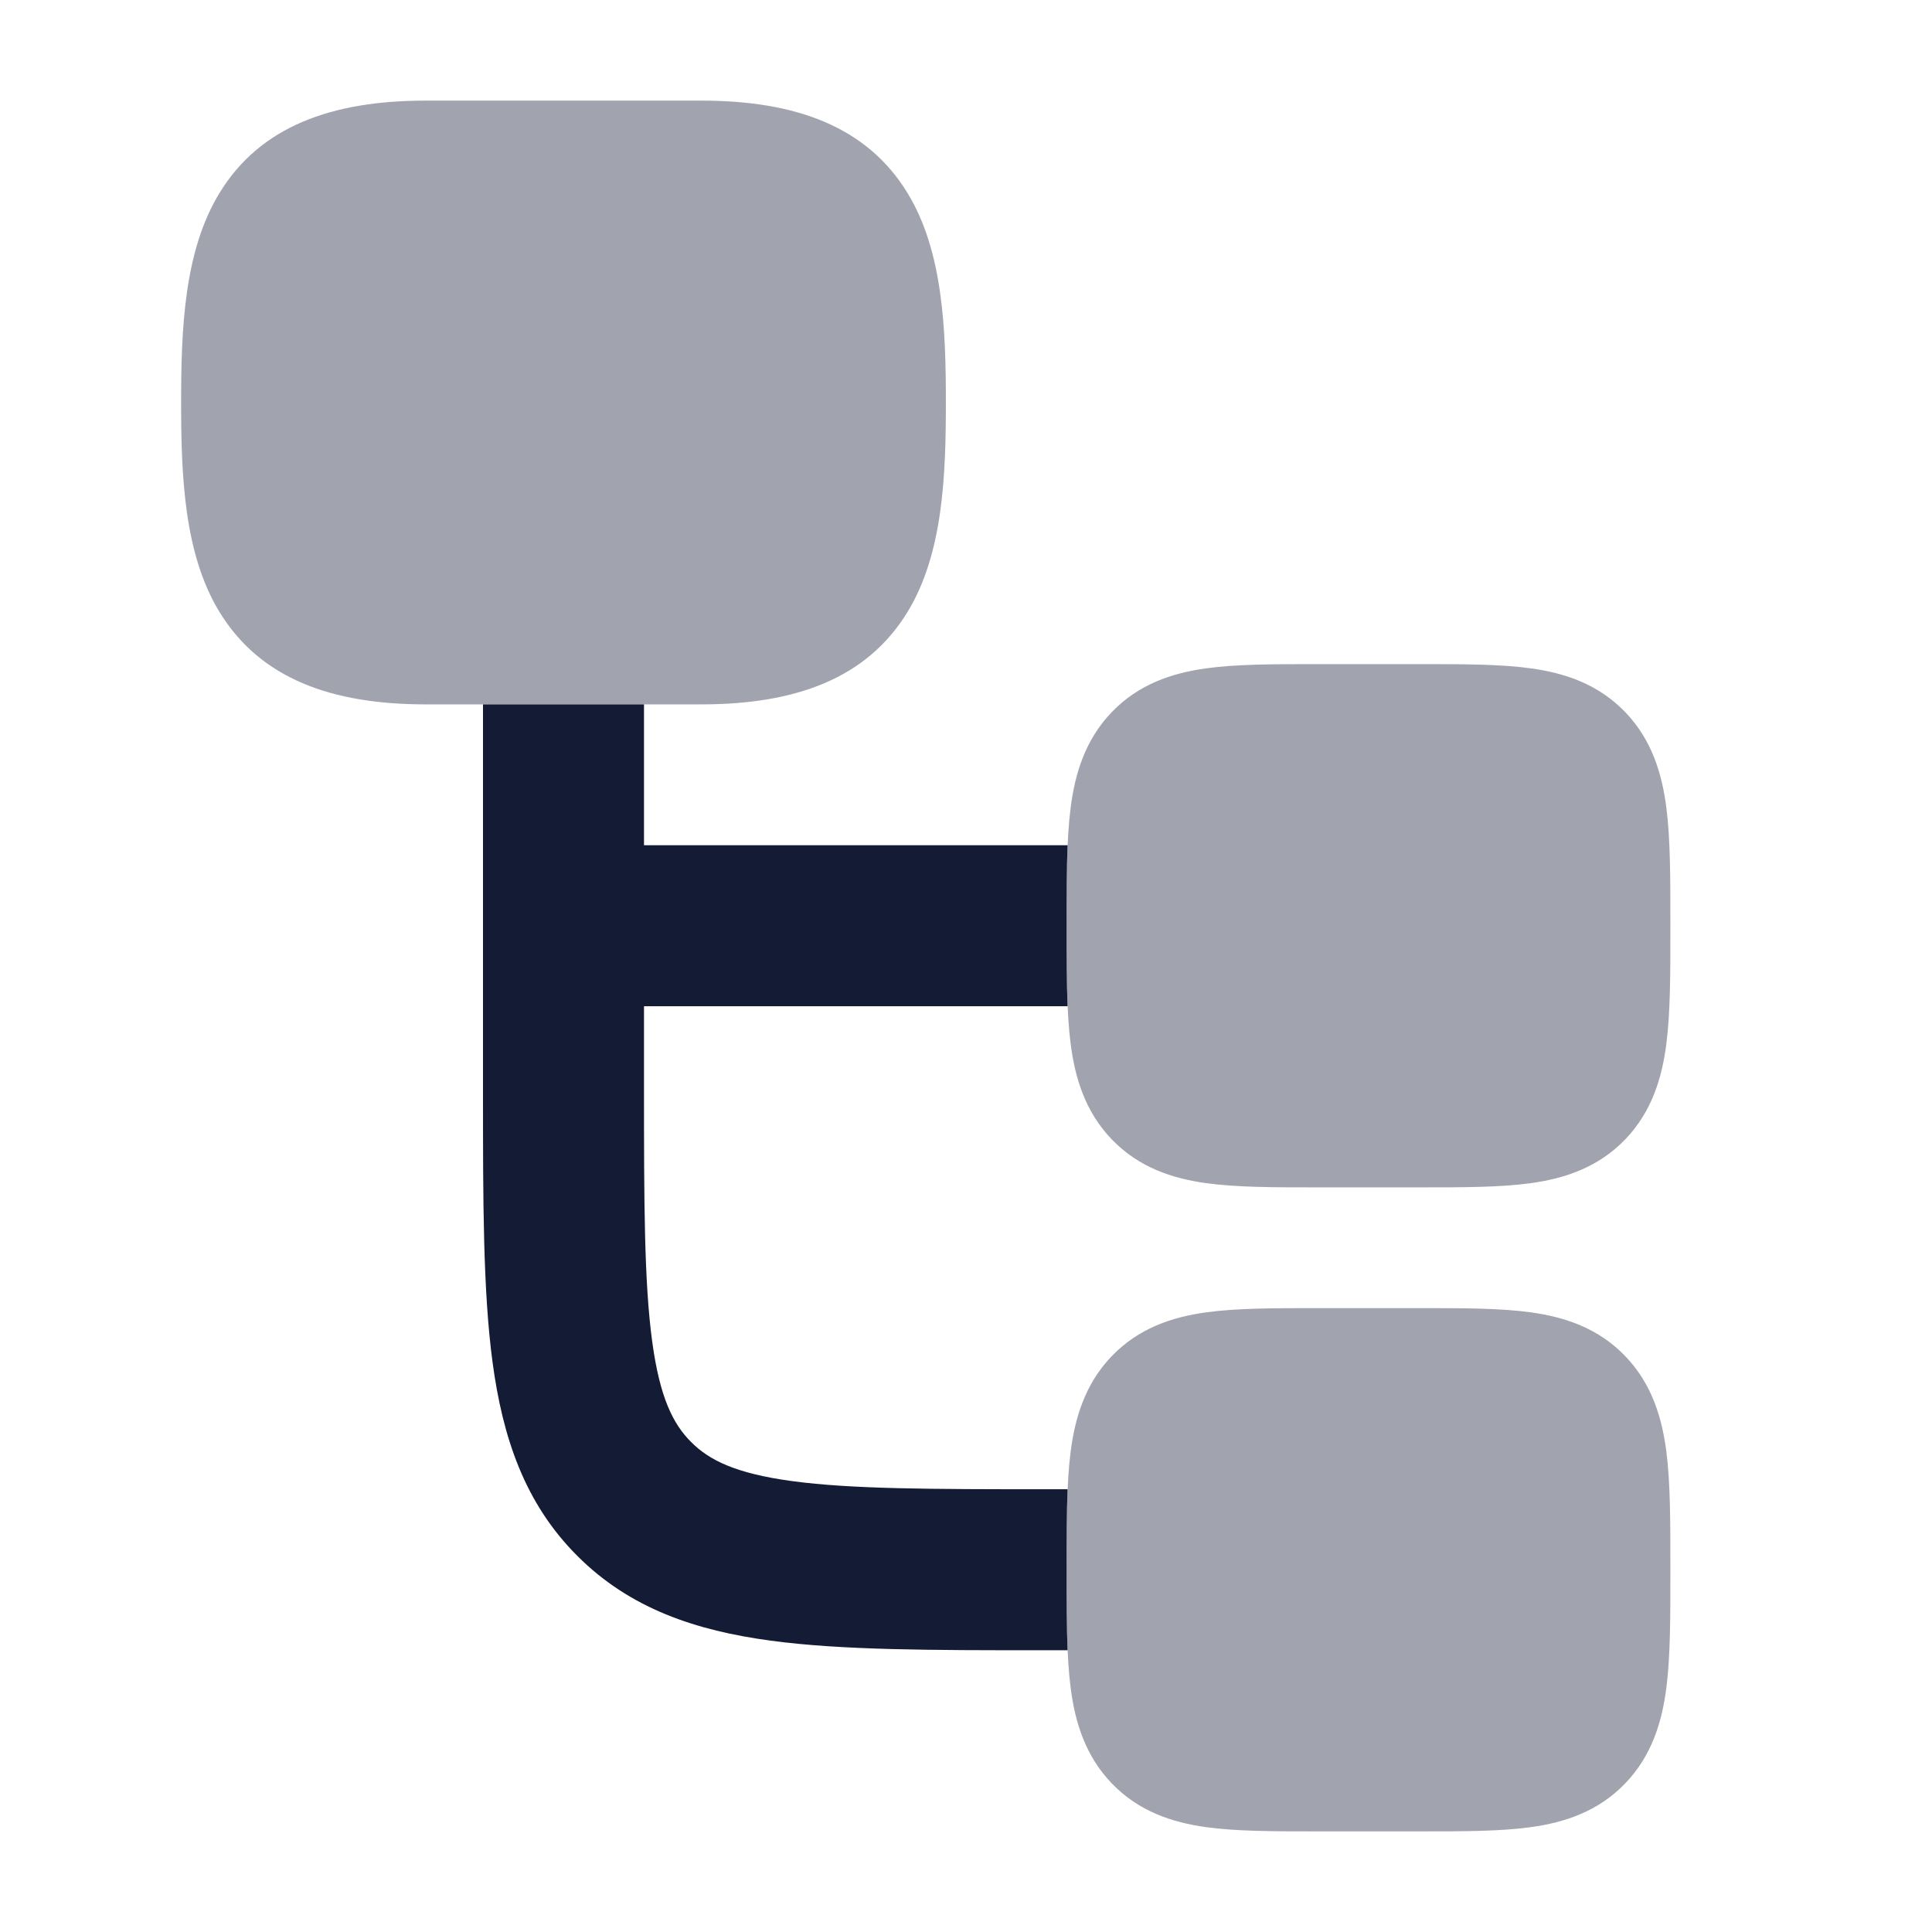 <svg width="24" height="24" viewBox="0 0 24 24" fill="none" xmlns="http://www.w3.org/2000/svg">
<g opacity="0.4">
<path d="M16.352 8.25H17.648C18.172 8.25 18.642 8.25 19.021 8.303C19.436 8.361 19.853 8.496 20.19 8.847C20.522 9.193 20.646 9.614 20.7 10.032C20.75 10.421 20.75 10.904 20.75 11.454V11.546C20.75 12.096 20.75 12.579 20.7 12.968C20.646 13.386 20.522 13.807 20.19 14.153C19.853 14.504 19.436 14.639 19.021 14.697C18.642 14.75 18.172 14.75 17.648 14.75H16.352C15.828 14.75 15.358 14.75 14.979 14.697C14.564 14.639 14.147 14.504 13.81 14.153C13.478 13.807 13.354 13.386 13.3 12.968C13.25 12.579 13.25 12.096 13.25 11.546V11.454C13.25 10.904 13.25 10.421 13.3 10.032C13.354 9.614 13.478 9.193 13.81 8.847C14.147 8.496 14.564 8.361 14.979 8.303C15.358 8.25 15.828 8.25 16.352 8.25Z" fill="#141B34"/>
<path d="M16.352 16.25H17.648C18.172 16.25 18.642 16.25 19.021 16.303C19.436 16.361 19.853 16.496 20.19 16.847C20.522 17.193 20.646 17.614 20.7 18.032C20.75 18.421 20.75 18.904 20.75 19.454V19.546C20.75 20.096 20.75 20.579 20.7 20.968C20.646 21.386 20.522 21.807 20.19 22.153C19.853 22.504 19.436 22.639 19.021 22.697C18.642 22.75 18.172 22.75 17.648 22.75H16.352C15.828 22.75 15.358 22.75 14.979 22.697C14.564 22.639 14.147 22.504 13.81 22.153C13.478 21.807 13.354 21.386 13.3 20.968C13.25 20.579 13.25 20.096 13.25 19.546V19.454C13.25 18.904 13.25 18.421 13.3 18.032C13.354 17.614 13.478 17.193 13.81 16.847C14.147 16.496 14.564 16.361 14.979 16.303C15.358 16.25 15.828 16.25 16.352 16.25Z" fill="#141B34"/>
<path d="M2.724 2.402C3.23 1.569 4.121 1.25 5.286 1.25H8.714C9.879 1.25 10.77 1.569 11.276 2.402C11.714 3.122 11.75 4.088 11.75 5C11.75 5.912 11.714 6.878 11.276 7.598C10.77 8.431 9.879 8.75 8.714 8.75H5.286C4.121 8.75 3.23 8.431 2.724 7.598C2.286 6.878 2.25 5.912 2.25 5C2.25 4.088 2.286 3.122 2.724 2.402Z" fill="#141B34"/>
</g>
<path d="M6 8.75L6 13.571C6 14.925 6 16.041 6.119 16.925C6.244 17.853 6.515 18.672 7.172 19.328C7.828 19.985 8.647 20.256 9.575 20.381C10.459 20.5 11.575 20.5 12.929 20.5L13.262 20.5C13.25 20.213 13.25 19.893 13.25 19.546V19.454C13.25 19.107 13.25 18.787 13.262 18.5H13C11.557 18.5 10.576 18.498 9.841 18.399C9.135 18.304 8.808 18.137 8.586 17.914C8.363 17.692 8.196 17.365 8.101 16.659C8.002 15.924 8 14.943 8 13.5V12.5H13.262C13.25 12.213 13.25 11.893 13.25 11.546V11.454C13.25 11.107 13.25 10.787 13.262 10.5H8V8.75H6Z" fill="#141B34"/>
</svg>
